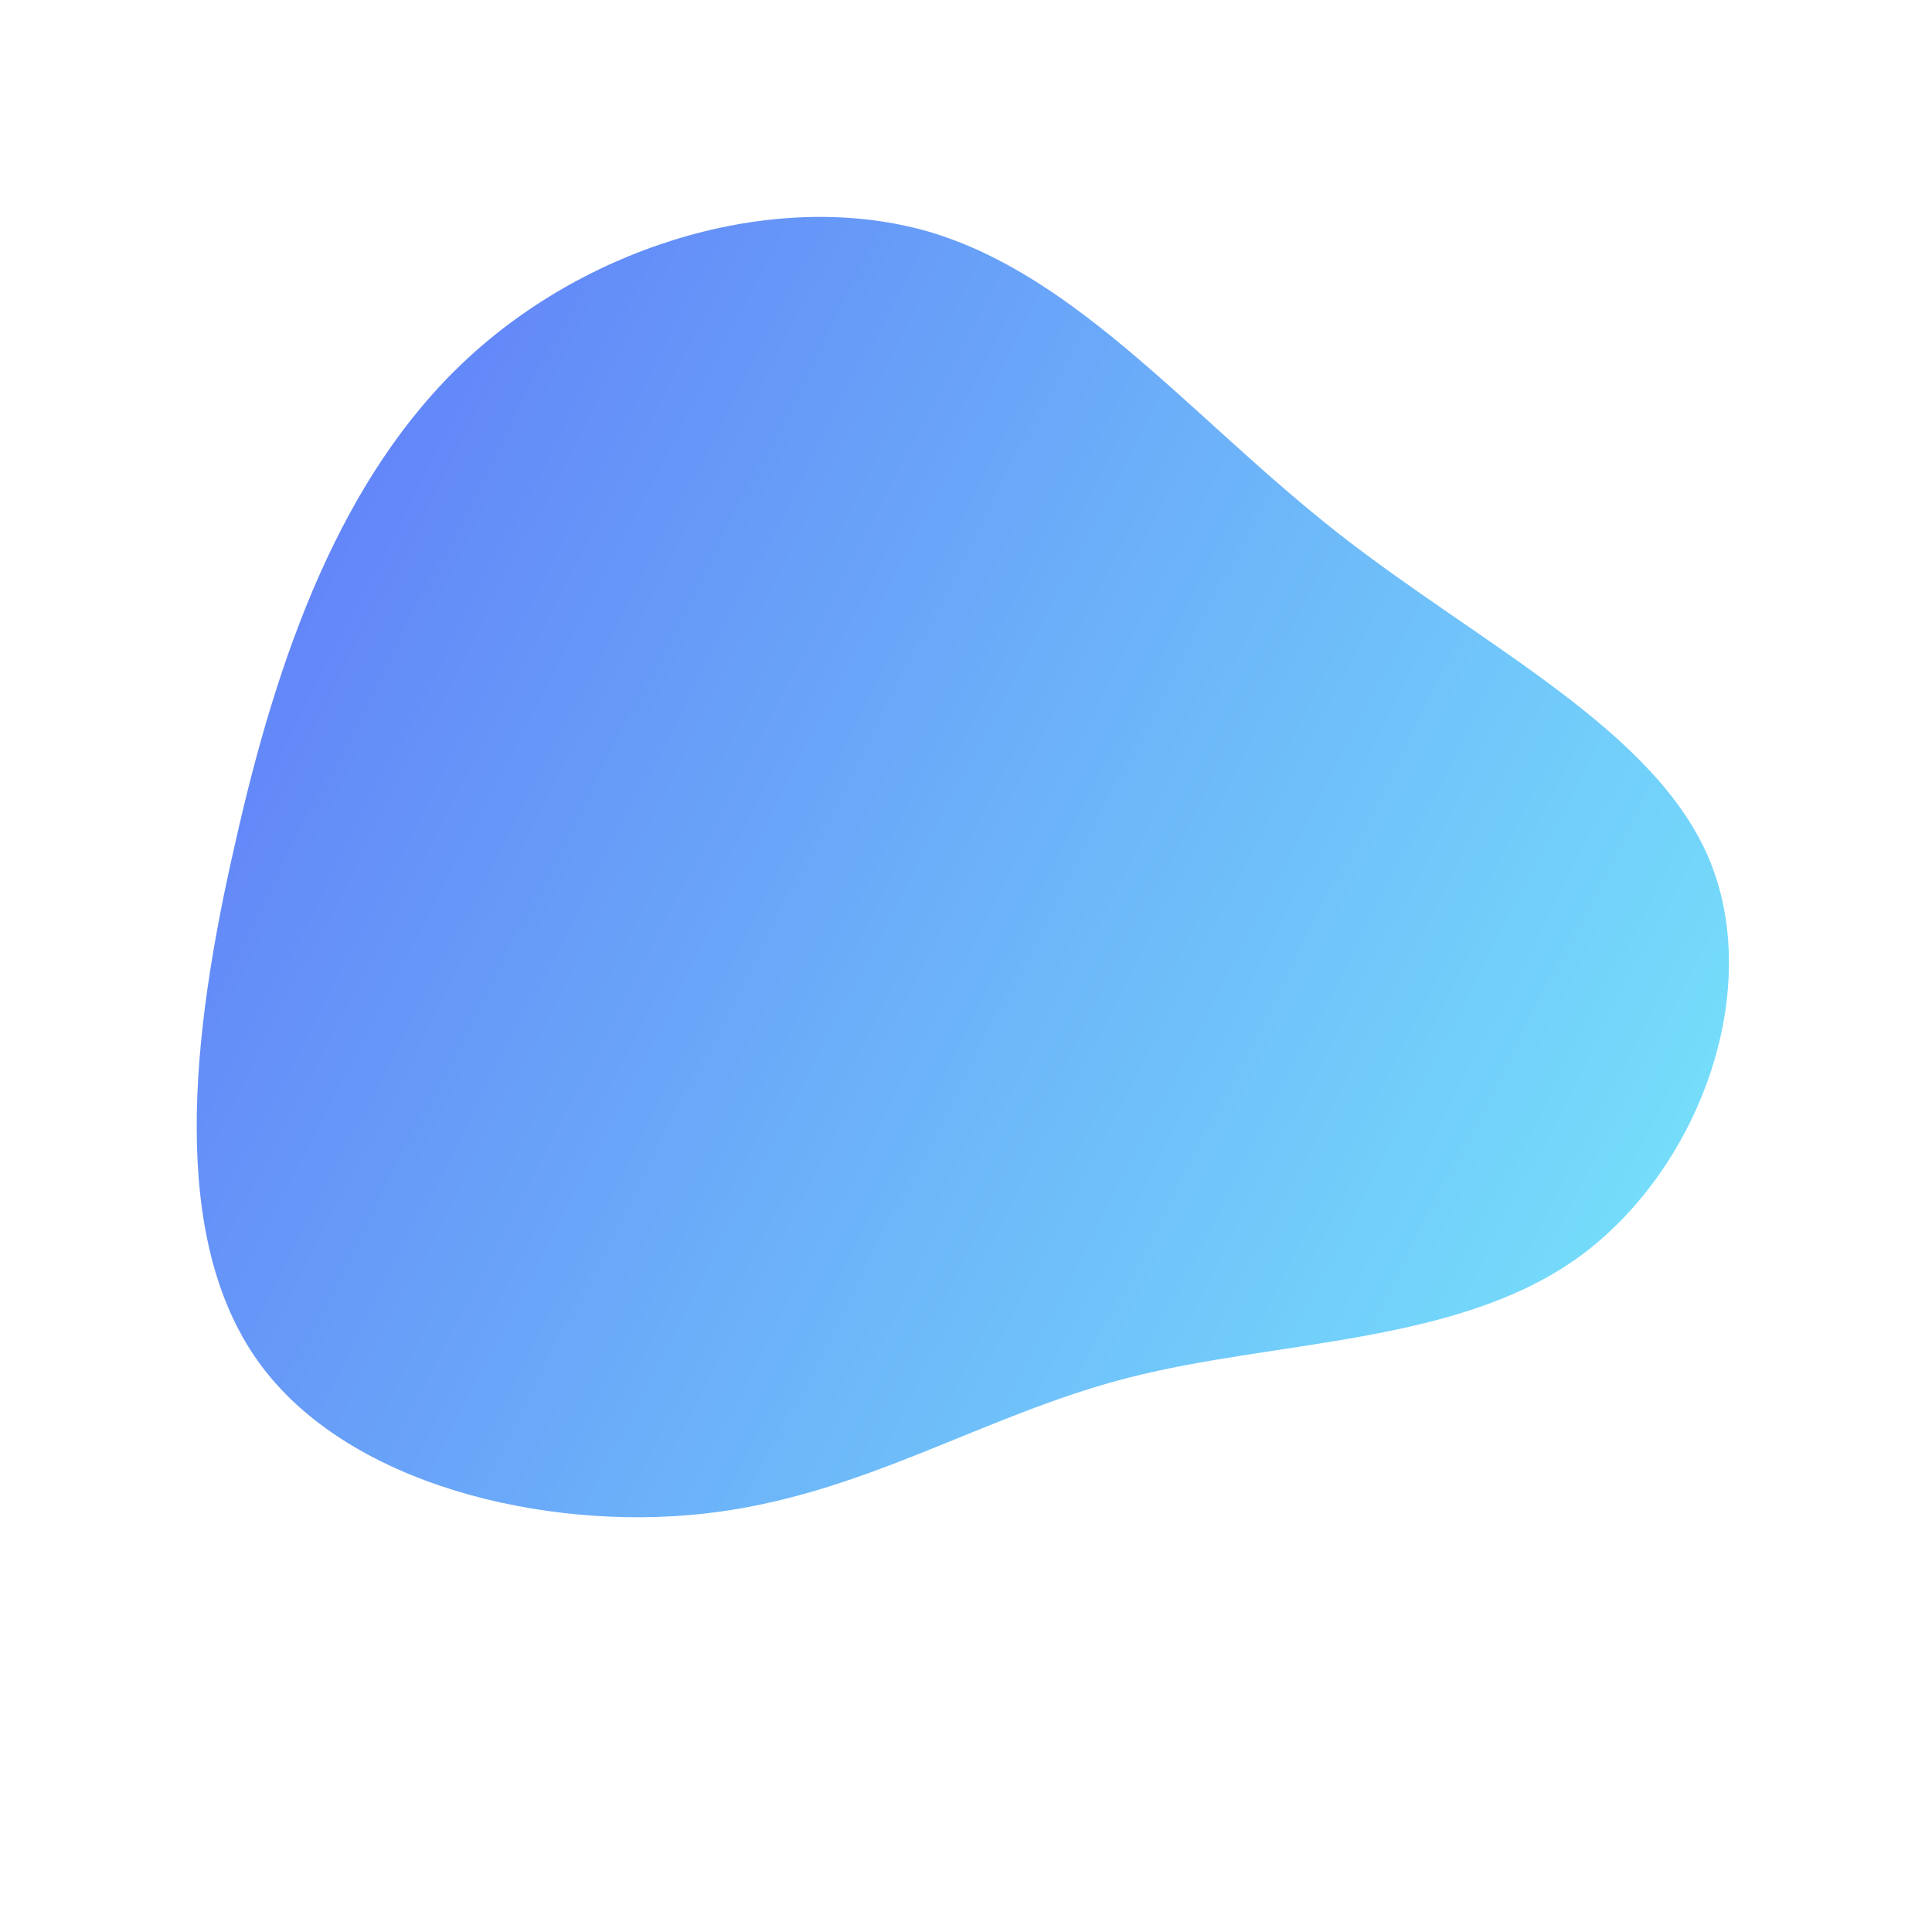 <svg viewBox="0 0 200 200" xmlns="http://www.w3.org/2000/svg">
  <linearGradient spreadMethod="pad" id="gradient" x1="0%" y1="0%" x2="126%" y2="55%">
    <stop offset="0%" style="stop-color:rgb(95, 117, 247);stop-opacity:1;" />
	<stop offset="100%" style="stop-color:rgb(121, 240, 251);stop-opacity:1;" />
  </linearGradient>
  <path fill="url(#gradient)" d="M38.4,-44.9C53.3,-33.2,71.4,-24.5,77,-10.9C82.6,2.8,75.8,21.3,63.2,30.3C50.6,39.2,32.2,38.7,16.9,42.6C1.6,46.5,-10.7,54.9,-27.2,56.7C-43.6,58.5,-64.2,53.7,-73.3,40.9C-82.5,28,-80.2,7.1,-75.7,-12.5C-71.3,-32.2,-64.7,-50.7,-51.7,-62.8C-38.7,-74.9,-19.3,-80.5,-3.8,-76C11.7,-71.4,23.4,-56.7,38.4,-44.9Z" transform="translate(100 100)" />
</svg>